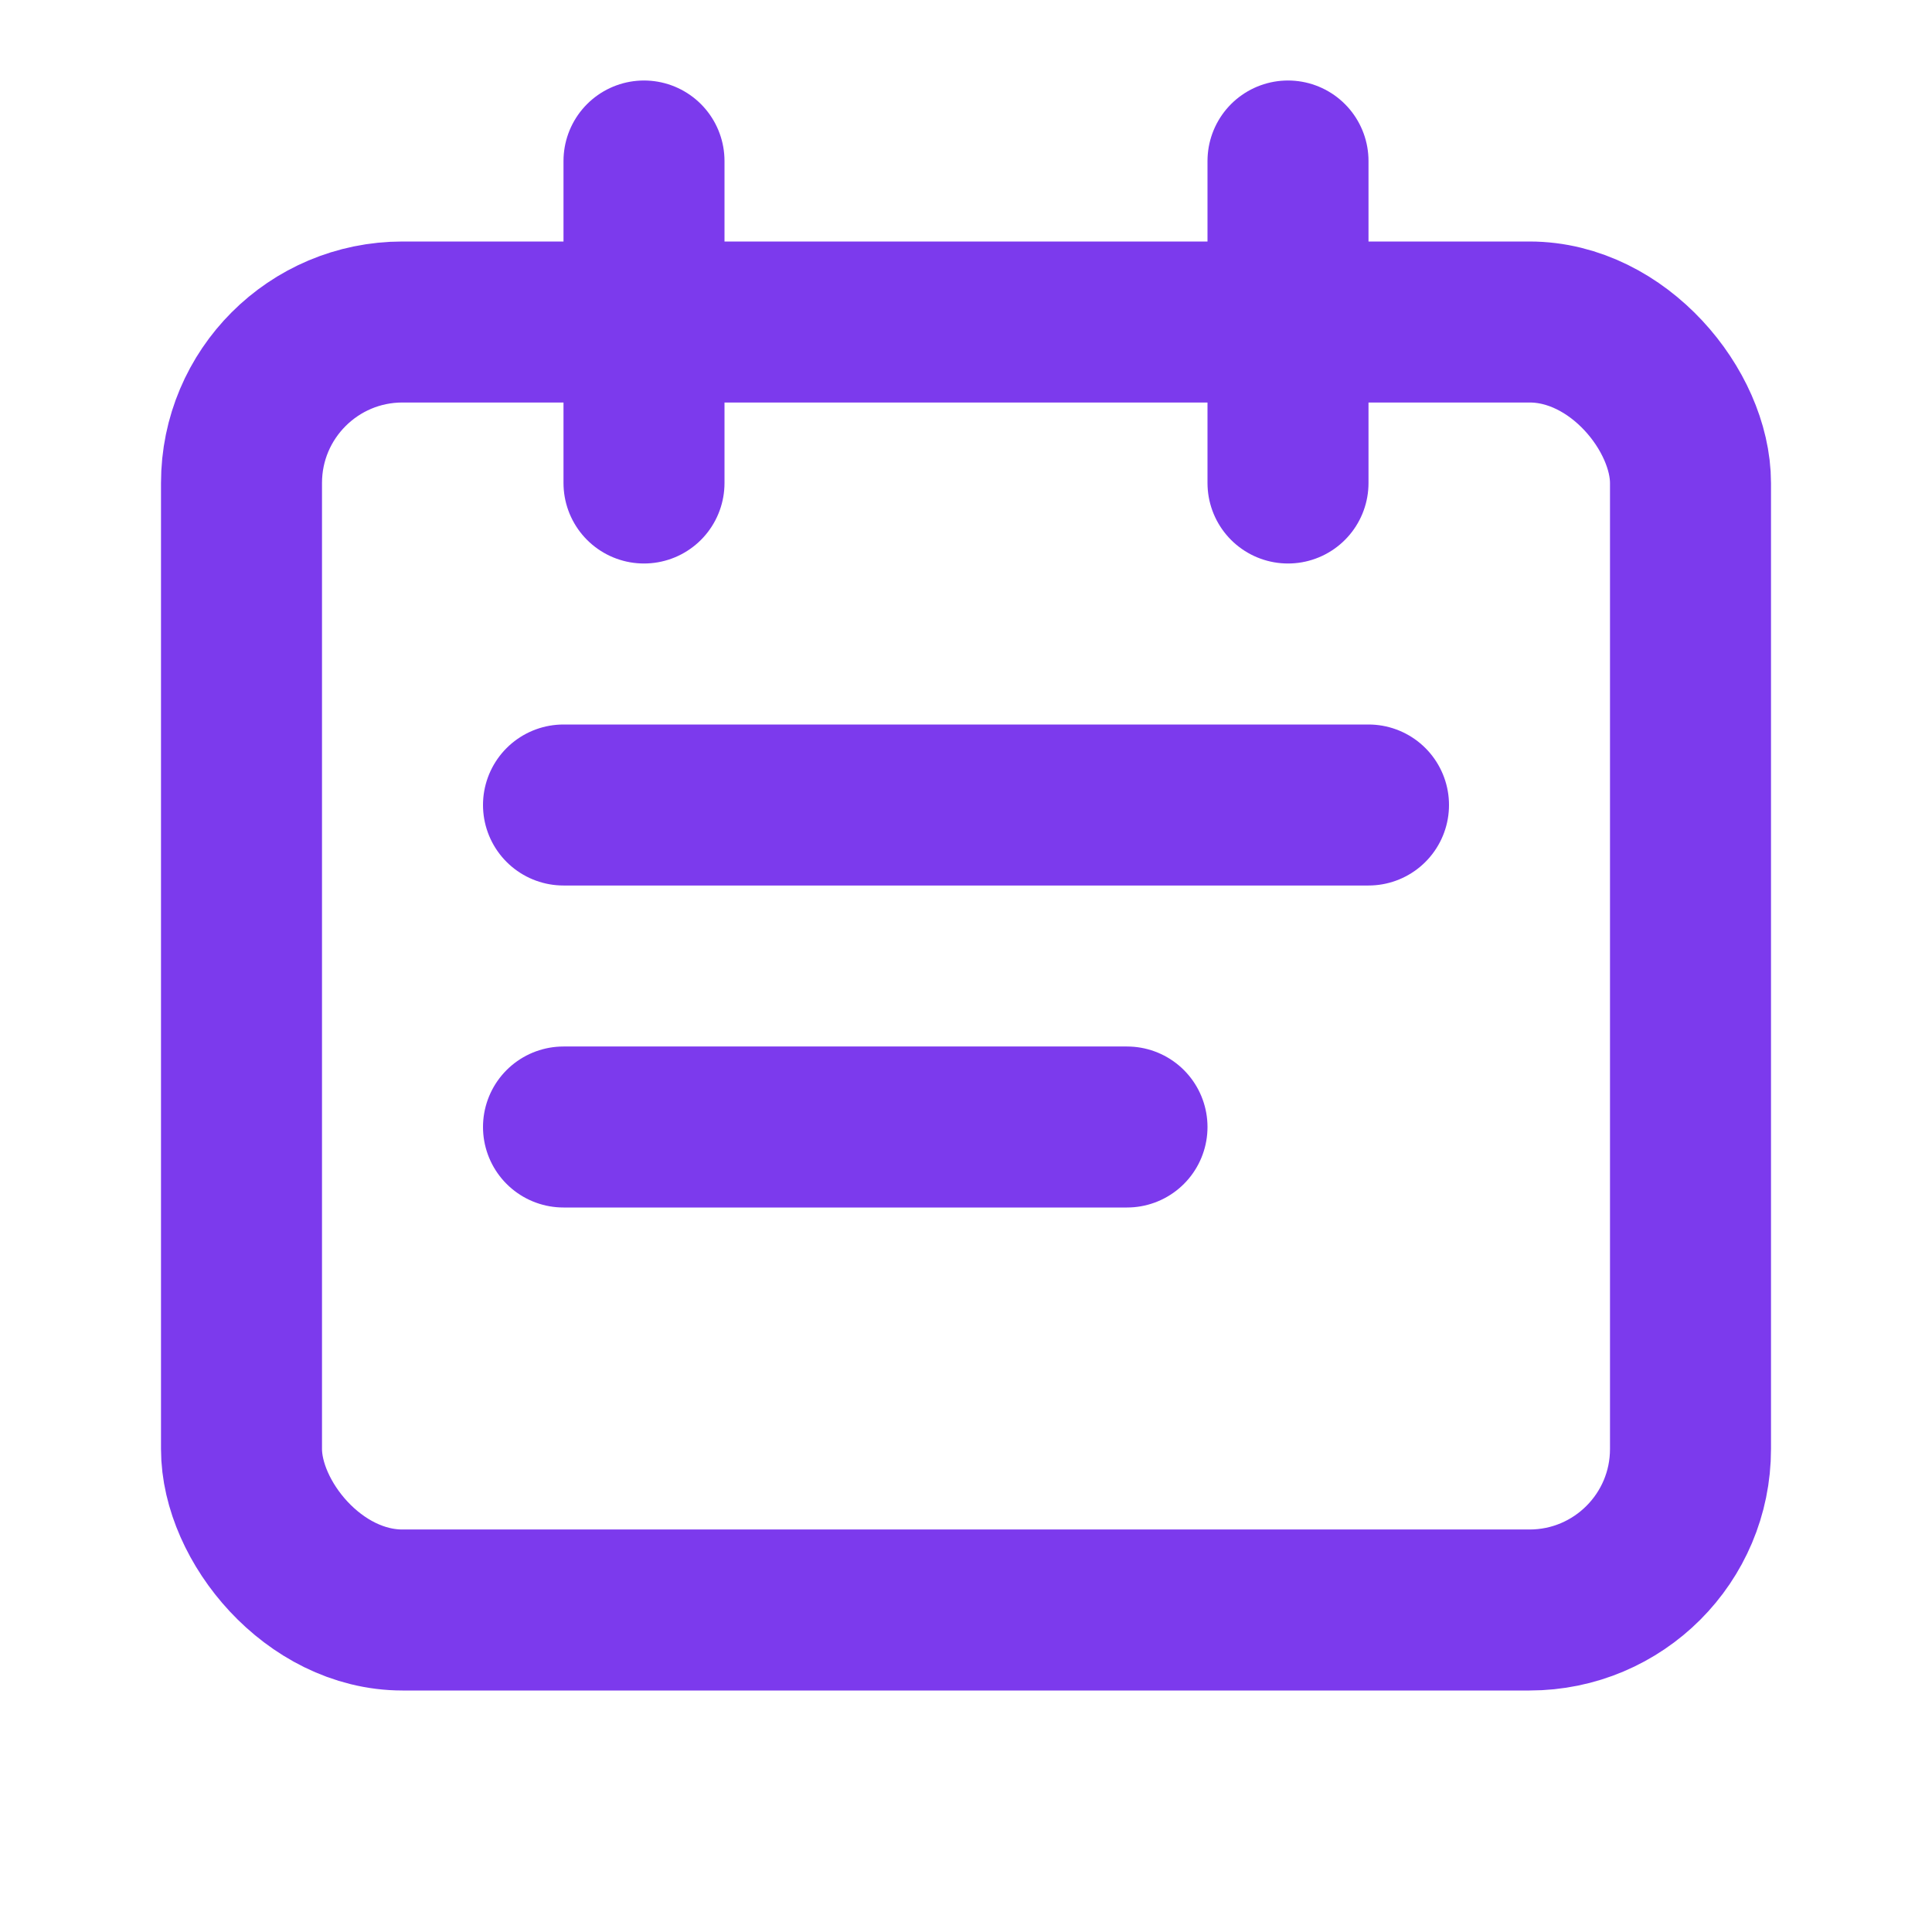 <svg width="24" height="24" viewBox="0 0 24 24" fill="none" xmlns="http://www.w3.org/2000/svg">
  <rect x="3" y="4" width="18" height="16" rx="2" stroke="#7C3AED" stroke-width="2"/>
  <path d="M16 2V6" stroke="#7C3AED" stroke-width="2" stroke-linecap="round"/>
  <path d="M8 2V6" stroke="#7C3AED" stroke-width="2" stroke-linecap="round"/>
  <path d="M7 10H17" stroke="#7C3AED" stroke-width="2" stroke-linecap="round"/>
  <path d="M7 14H14" stroke="#7C3AED" stroke-width="2" stroke-linecap="round"/>
</svg> 